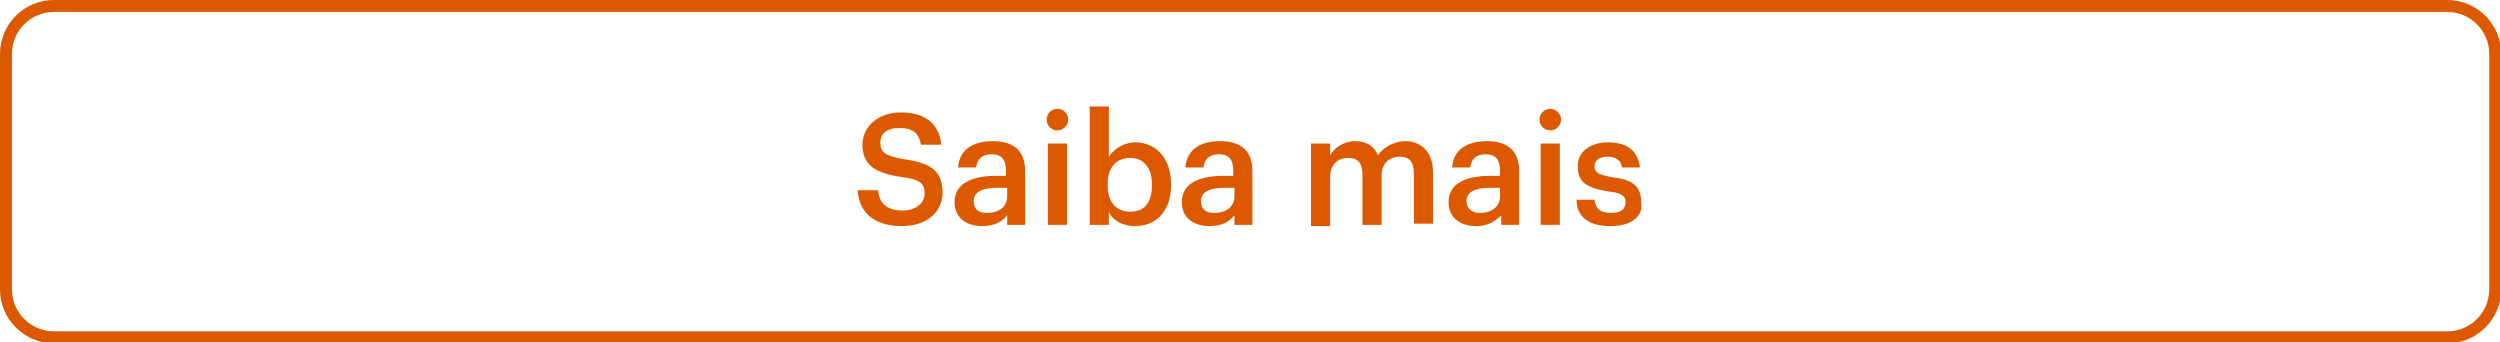 <?xml version="1.0" encoding="utf-8"?>
<!-- Generator: Adobe Illustrator 27.7.0, SVG Export Plug-In . SVG Version: 6.00 Build 0)  -->
<svg version="1.1" id="Layer_1" xmlns="http://www.w3.org/2000/svg" xmlns:xlink="http://www.w3.org/1999/xlink" x="0px" y="0px"
	 viewBox="0 0 209 28.6" style="enable-background:new 0 0 209 28.6;" xml:space="preserve">
<style type="text/css">
	.st0{fill:none;stroke:#DD5900;}
	.st1{fill:#DD5900;}
</style>
<path class="st0" d="M4.5,0.5h200.1c2.2,0,4,1.8,4,4v19.7c0,2.2-1.8,4-4,4H4.5c-2.2,0-4-1.8-4-4V4.5C0.5,2.3,2.3,0.5,4.5,0.5z"/>
<path class="st1" d="M75.4,18.9c-2.5,0-3.6-1.3-3.7-3h1.7c0.1,0.9,0.5,1.7,2.1,1.7c1,0,1.8-0.6,1.8-1.4c0-0.9-0.4-1.2-1.9-1.4
	c-2.2-0.3-3.3-1-3.3-2.7c0-1.5,1.3-2.7,3.2-2.7c2,0,3.2,0.9,3.4,2.7H77c-0.2-1-0.7-1.4-1.8-1.4c-1.1,0-1.6,0.5-1.6,1.2
	c0,0.8,0.3,1.1,1.9,1.4c2.2,0.3,3.3,0.9,3.3,2.8C78.8,17.7,77.5,18.9,75.4,18.9z M82.1,18.9c-1.2,0-2.3-0.6-2.3-2
	c0-1.6,1.5-2.2,3.5-2.2h0.8v-0.4c0-0.9-0.3-1.4-1.2-1.4c-0.8,0-1.2,0.4-1.3,1.1h-1.5c0.1-1.6,1.4-2.2,2.9-2.2s2.7,0.6,2.7,2.5v4.5
	h-1.5V18C83.8,18.5,83.2,18.9,82.1,18.9z M82.5,17.8c1,0,1.7-0.5,1.7-1.4v-0.7h-0.8c-1.2,0-2,0.3-2,1.1
	C81.4,17.4,81.7,17.8,82.5,17.8z M87.6,18.8V12h1.6v6.8H87.6z M88.4,10.9c-0.5,0-0.9-0.4-0.9-0.9s0.4-0.9,0.9-0.9s0.9,0.4,0.9,0.9
	S88.9,10.9,88.4,10.9z M94.9,18.9c-1.1,0-1.9-0.5-2.2-1.2v1.1h-1.6V8.9h1.6v4.2c0.4-0.6,1.2-1.2,2.2-1.2c1.7,0,3,1.3,3,3.5v0.1
	C97.9,17.6,96.7,18.9,94.9,18.9z M94.5,17.7c1.2,0,1.8-0.8,1.8-2.2v-0.1c0-1.5-0.8-2.2-1.8-2.2c-1.1,0-1.9,0.7-1.9,2.2v0.1
	C92.6,17,93.4,17.7,94.5,17.7z M101.1,18.9c-1.2,0-2.3-0.6-2.3-2c0-1.6,1.5-2.2,3.5-2.2h0.8v-0.4c0-0.9-0.3-1.4-1.2-1.4
	c-0.8,0-1.2,0.4-1.3,1.1h-1.5c0.1-1.6,1.4-2.2,2.9-2.2s2.7,0.6,2.7,2.5v4.5h-1.5V18C102.8,18.5,102.2,18.9,101.1,18.9z M101.5,17.8
	c1,0,1.7-0.5,1.7-1.4v-0.7h-0.8c-1.2,0-2,0.3-2,1.1C100.4,17.4,100.7,17.8,101.5,17.8z M109.6,18.8V12h1.6v1
	c0.3-0.6,1.1-1.2,2.1-1.2c0.9,0,1.6,0.4,1.9,1.2c0.5-0.8,1.5-1.2,2.3-1.2c1.2,0,2.3,0.8,2.3,2.6v4.3h-1.6v-4.2c0-1-0.4-1.4-1.2-1.4
	s-1.5,0.5-1.5,1.6v4.1h-1.6v-4.2c0-1-0.4-1.4-1.2-1.4c-0.8,0-1.5,0.5-1.5,1.6v4.1h-1.6V18.8z M123.4,18.9c-1.2,0-2.3-0.6-2.3-2
	c0-1.6,1.5-2.2,3.5-2.2h0.8v-0.4c0-0.9-0.3-1.4-1.2-1.4c-0.8,0-1.2,0.4-1.3,1.1h-1.5c0.1-1.6,1.4-2.2,2.9-2.2s2.7,0.6,2.7,2.5v4.5
	h-1.5V18C125,18.5,124.4,18.9,123.4,18.9z M123.7,17.8c1,0,1.7-0.5,1.7-1.4v-0.7h-0.8c-1.2,0-2,0.3-2,1.1
	C122.6,17.4,123,17.8,123.7,17.8z M128.8,18.8V12h1.6v6.8H128.8z M129.6,10.9c-0.5,0-0.9-0.4-0.9-0.9s0.4-0.9,0.9-0.9
	s0.9,0.4,0.9,0.9S130.1,10.9,129.6,10.9z M134.6,18.9c-1.8,0-2.8-0.8-2.8-2.2h1.5c0.1,0.7,0.4,1.1,1.4,1.1c0.8,0,1.2-0.3,1.2-0.9
	s-0.5-0.8-1.5-0.9c-1.8-0.3-2.5-0.8-2.5-2.1c0-1.4,1.3-2,2.5-2c1.4,0,2.5,0.5,2.7,2.1h-1.5c-0.1-0.6-0.5-0.9-1.2-0.9
	s-1.1,0.3-1.1,0.8s0.3,0.7,1.4,0.9c1.6,0.2,2.5,0.6,2.5,2.1C137.4,18.1,136.4,18.9,134.6,18.9z"/>
</svg>
